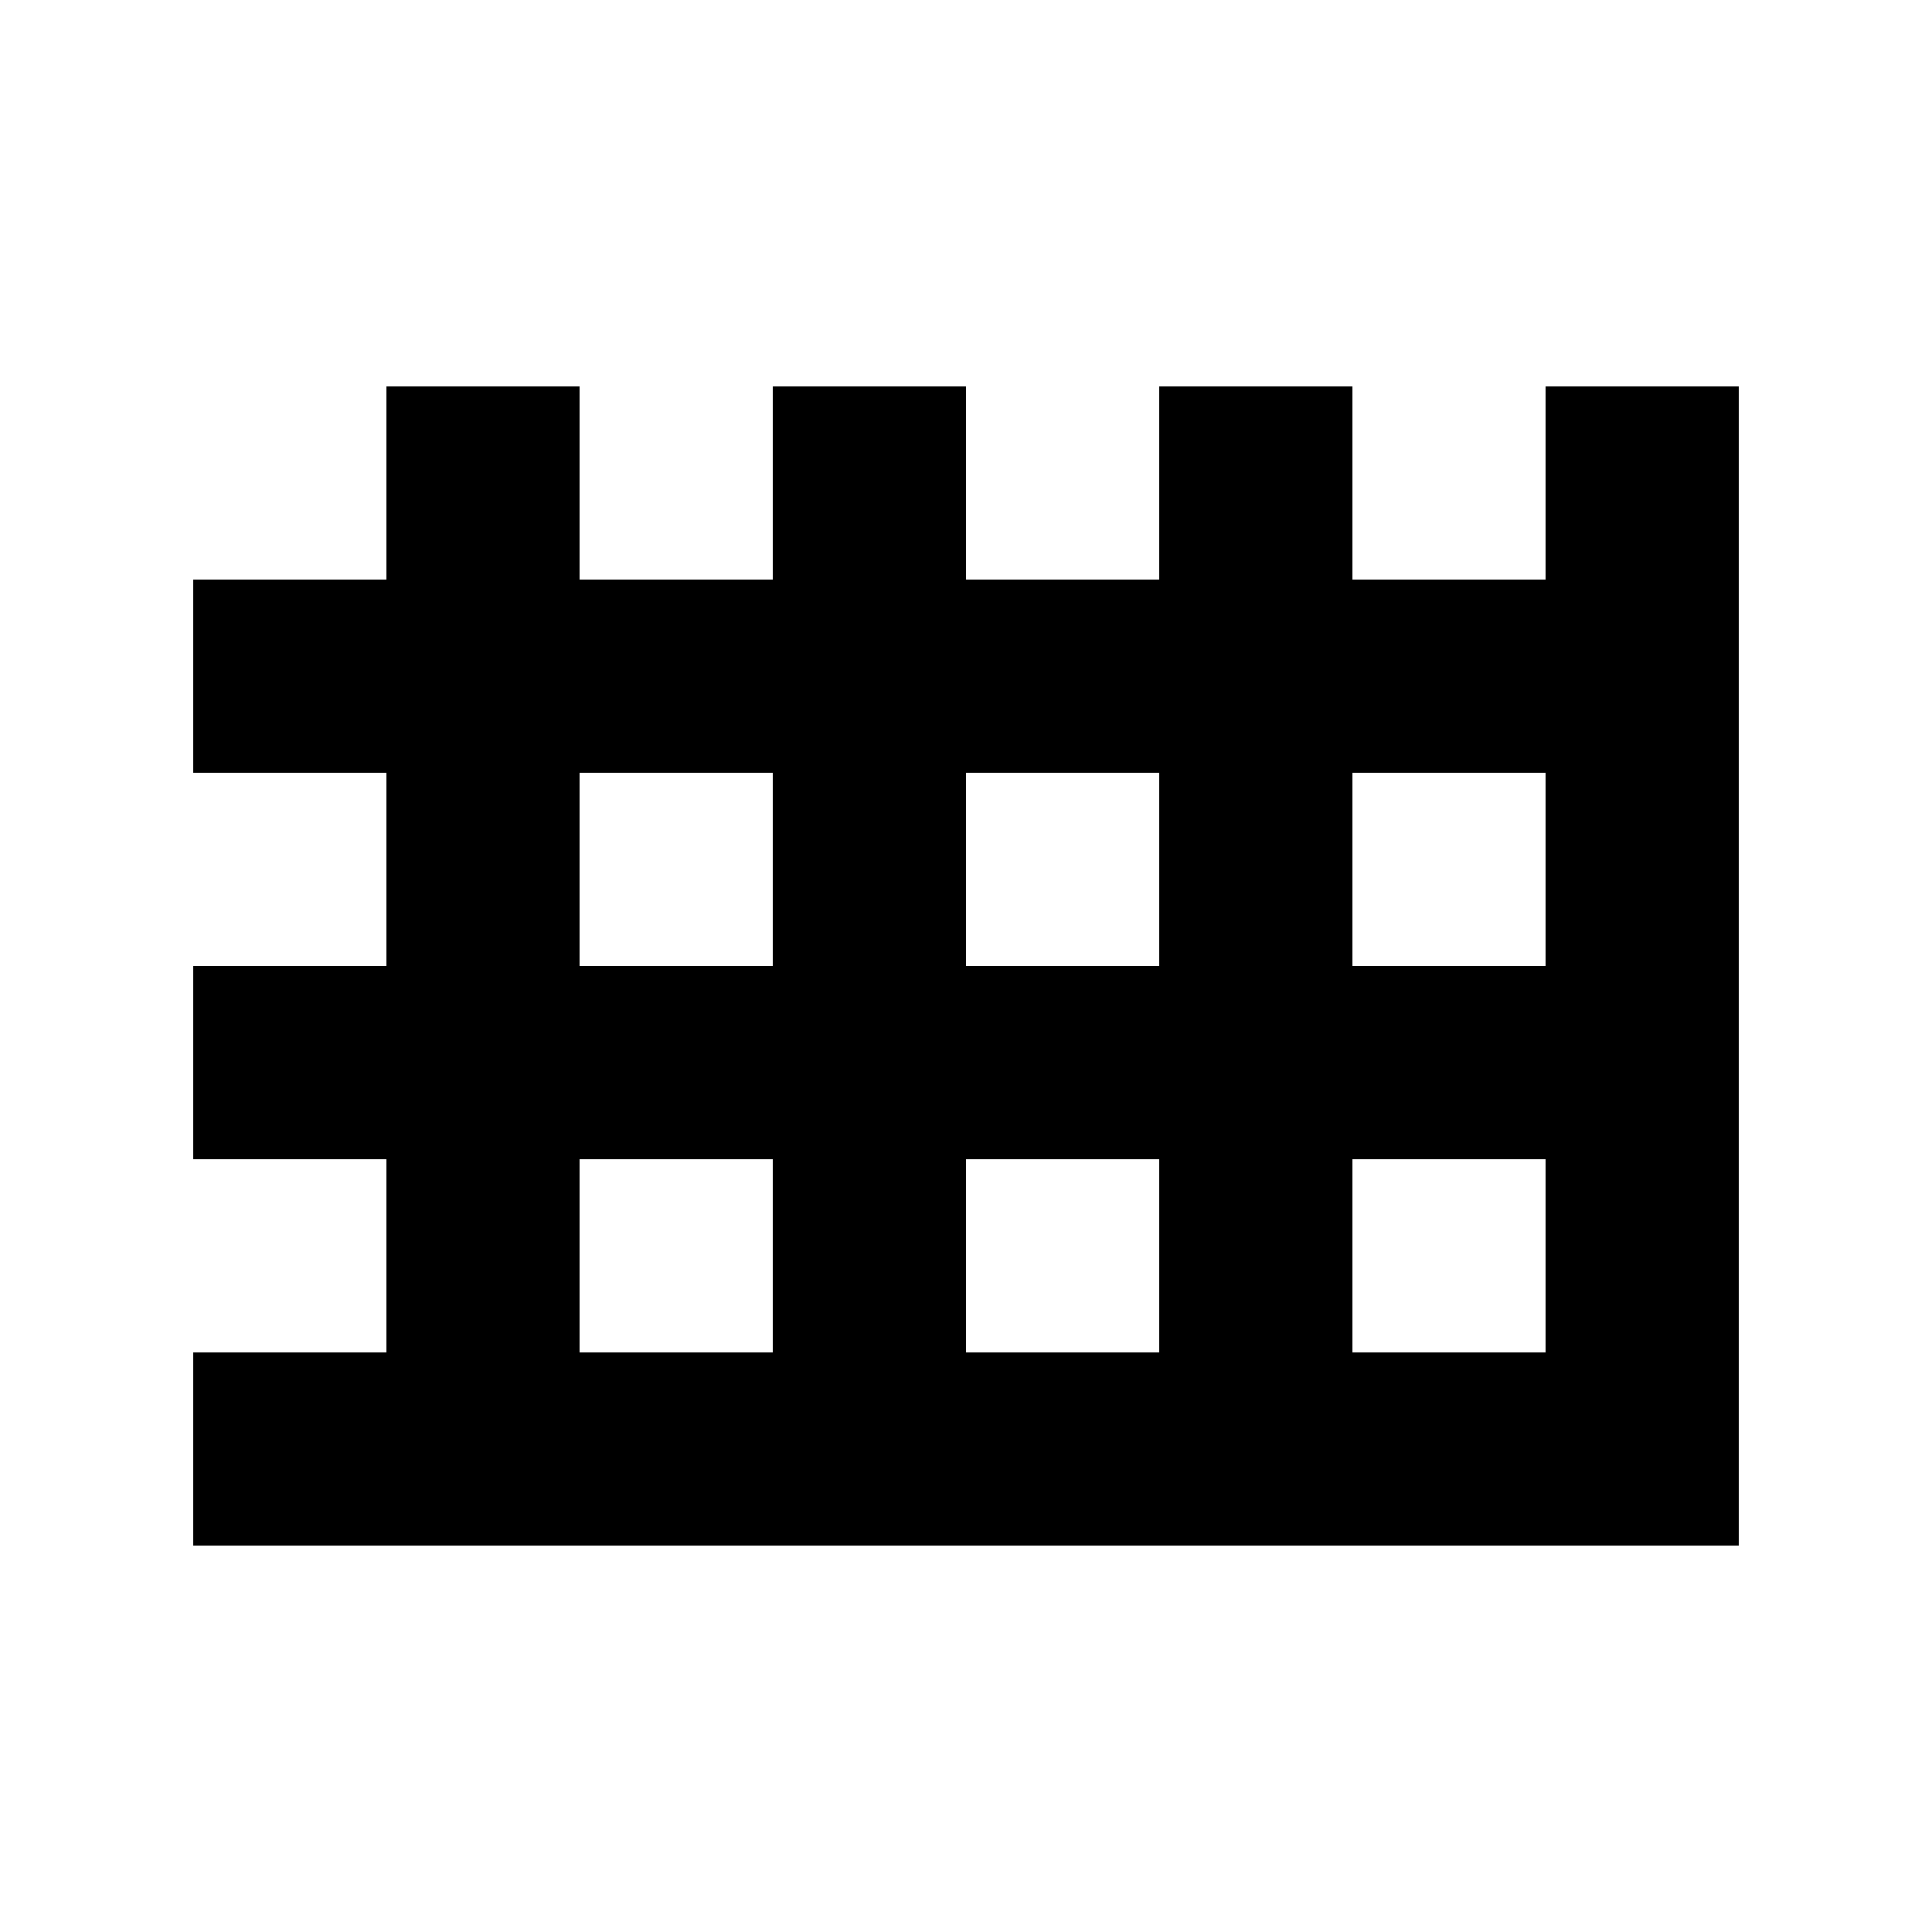 <?xml version="1.0" encoding="UTF-8"?>
<svg width="100" height="100" viewBox="0 0 100 100" xmlns="http://www.w3.org/2000/svg">
  <title>Eban (Fence) - Symbol of Protection</title>
  <g fill="currentColor">
    <rect x="10" y="30" width="80" height="10" />
    <rect x="10" y="50" width="80" height="10" />
    <rect x="10" y="70" width="80" height="10" />
    <rect x="20" y="20" width="10" height="60" />
    <rect x="40" y="20" width="10" height="60" />
    <rect x="60" y="20" width="10" height="60" />
    <rect x="80" y="20" width="10" height="60" />
  </g>
</svg>
